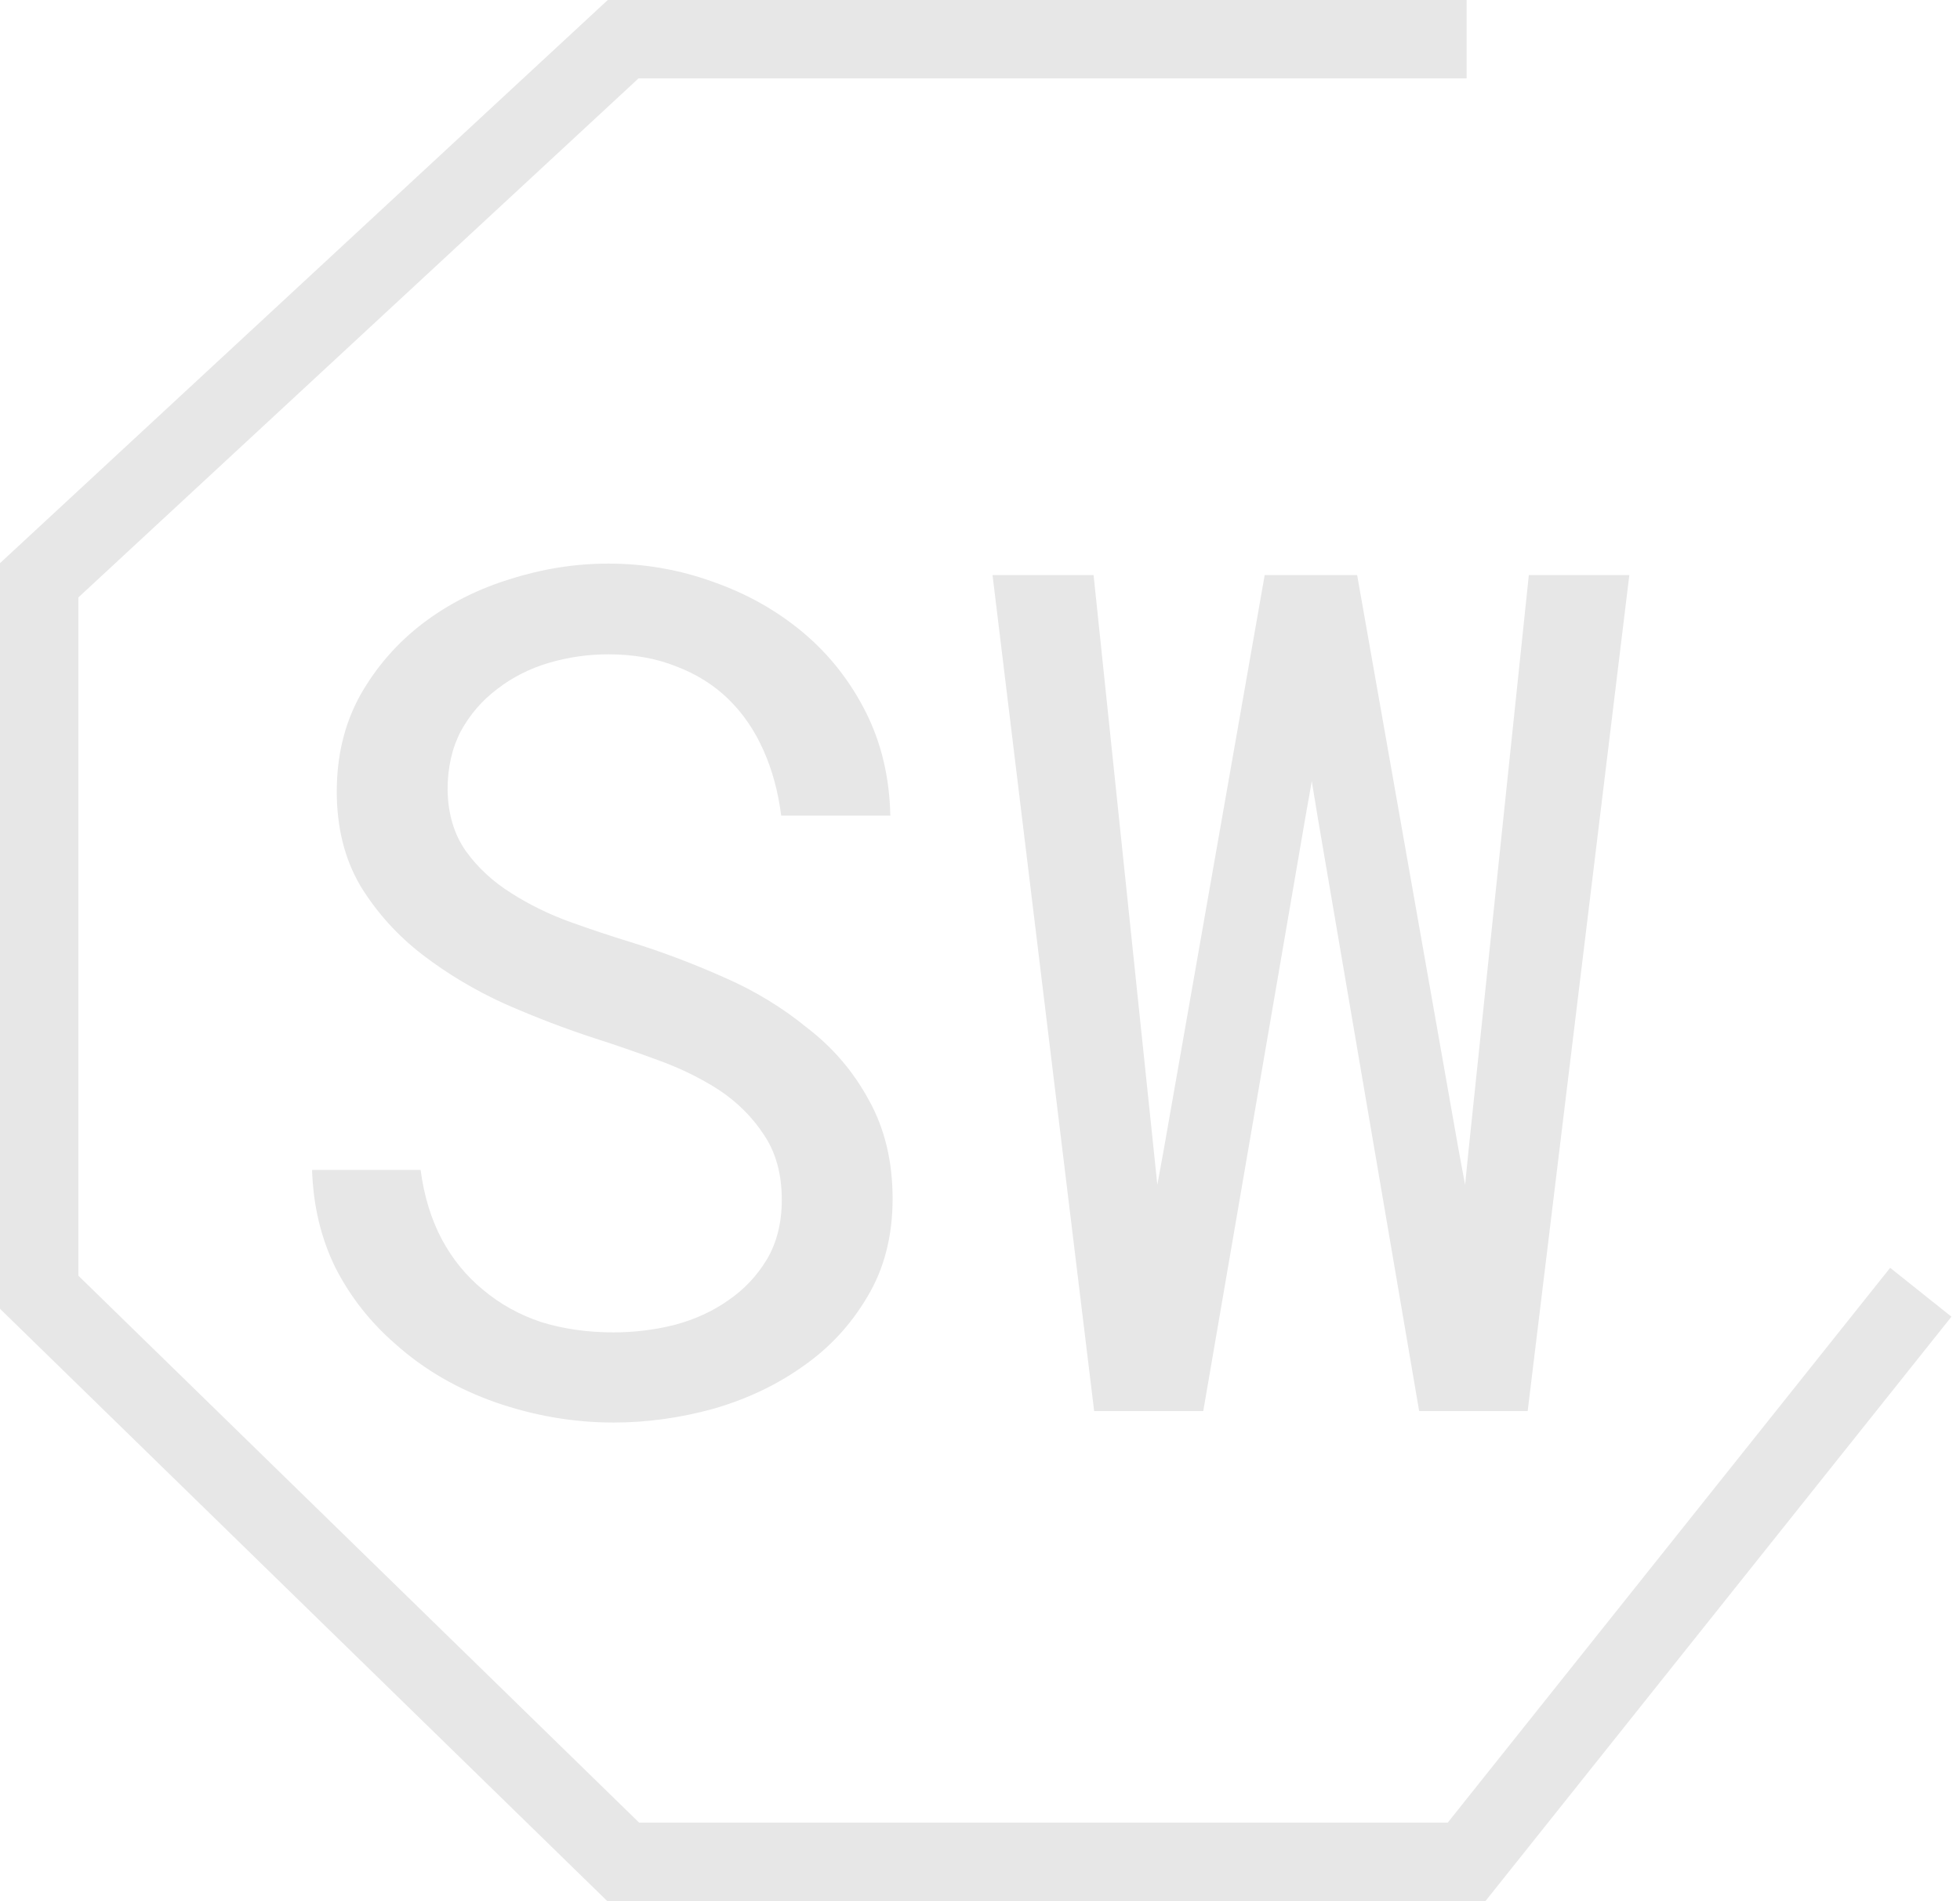 <svg width="100" height="97" viewBox="0 0 100 97" fill="none" xmlns="http://www.w3.org/2000/svg">
<path d="M39.887 61.219C39.887 62.391 39.633 63.406 39.125 64.266C38.617 65.106 37.963 65.799 37.162 66.346C36.361 66.912 35.443 67.332 34.408 67.606C33.393 67.859 32.357 67.986 31.303 67.986C29.975 67.986 28.744 67.811 27.611 67.459C26.498 67.088 25.512 66.541 24.652 65.818C23.793 65.115 23.09 64.256 22.543 63.24C21.996 62.205 21.635 61.023 21.459 59.695H15.922C15.98 61.531 16.381 63.201 17.123 64.705C17.885 66.189 18.91 67.488 20.199 68.602C21.645 69.891 23.344 70.877 25.297 71.561C27.27 72.244 29.271 72.586 31.303 72.586C33.002 72.586 34.701 72.352 36.4 71.883C38.1 71.394 39.623 70.672 40.971 69.715C42.318 68.777 43.412 67.596 44.252 66.17C45.111 64.744 45.541 63.074 45.541 61.16C45.541 59.266 45.141 57.596 44.34 56.15C43.559 54.705 42.523 53.484 41.234 52.488C39.926 51.414 38.48 50.535 36.898 49.852C35.316 49.148 33.734 48.553 32.152 48.065C31.195 47.772 30.17 47.43 29.076 47.039C28.002 46.648 27.006 46.16 26.088 45.574C25.15 44.988 24.379 44.275 23.773 43.435C23.168 42.576 22.855 41.531 22.836 40.301C22.836 39.168 23.061 38.172 23.51 37.312C23.979 36.453 24.604 35.73 25.385 35.145C26.146 34.559 27.016 34.119 27.992 33.826C28.988 33.533 30.004 33.387 31.039 33.387C32.328 33.387 33.48 33.592 34.496 34.002C35.531 34.393 36.42 34.949 37.162 35.672C37.904 36.395 38.5 37.264 38.949 38.279C39.398 39.275 39.701 40.389 39.857 41.619H45.424C45.385 39.666 44.965 37.898 44.164 36.316C43.363 34.734 42.299 33.387 40.971 32.273C39.643 31.16 38.119 30.301 36.4 29.695C34.682 29.07 32.895 28.758 31.039 28.758C29.359 28.758 27.689 29.021 26.029 29.549C24.369 30.057 22.885 30.809 21.576 31.805C20.268 32.801 19.203 34.022 18.383 35.467C17.582 36.912 17.182 38.553 17.182 40.389C17.182 42.225 17.582 43.826 18.383 45.193C19.203 46.541 20.258 47.713 21.547 48.709C22.816 49.685 24.223 50.525 25.766 51.228C27.328 51.912 28.861 52.498 30.365 52.986C31.4 53.318 32.475 53.69 33.588 54.1C34.721 54.51 35.756 55.018 36.693 55.623C37.631 56.248 38.393 57.01 38.978 57.908C39.584 58.807 39.887 59.91 39.887 61.219ZM55.824 72H61.391L66.606 41.678L66.928 39.861L67.221 41.648L72.406 72H77.943L83.129 29.344H78.002L74.926 58.699L74.75 60.457L74.428 58.728L69.242 29.344H64.525L59.369 58.699L59.047 60.457L58.871 58.758L55.795 29.344H50.639L55.824 72Z" fill="#E7E7E7"/>
<path d="M74.828 2H31.793L2 29.609V65.938L31.793 95H74.828L98 65.938" stroke="#E7E7E7" stroke-width="4"/>
</svg>
